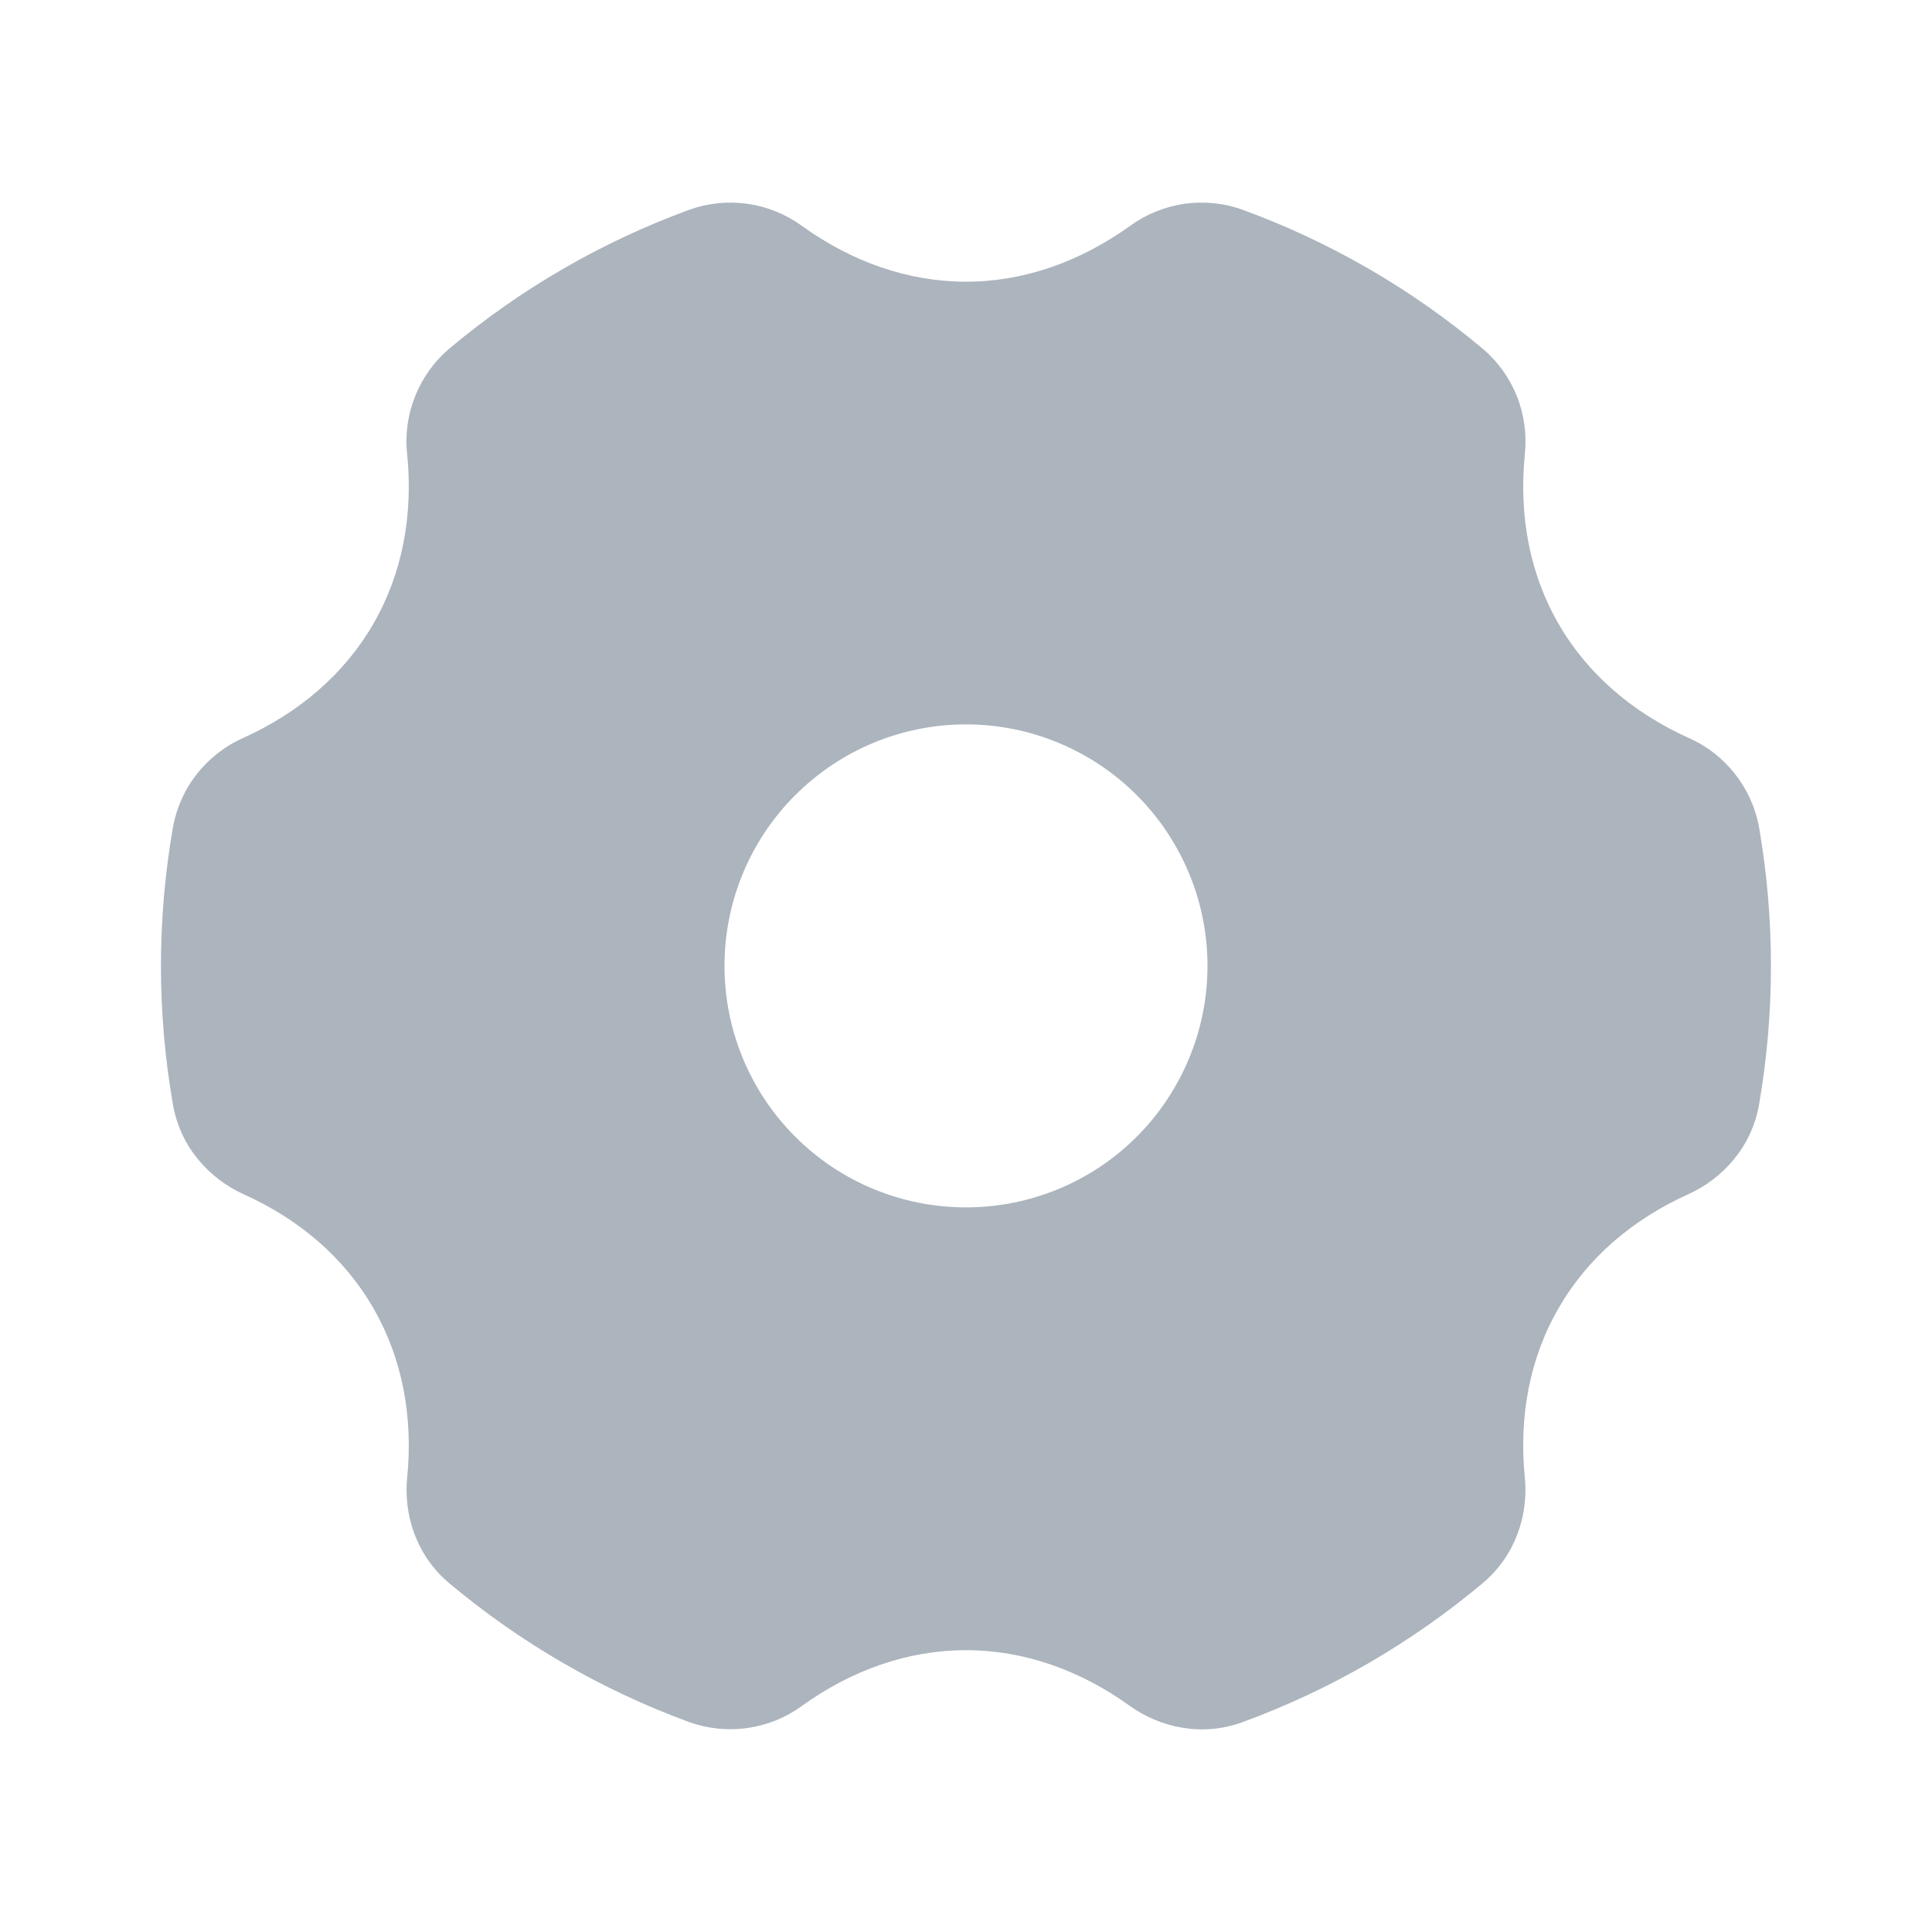 <svg width="16" height="16" viewBox="0 0 16 16" fill="none" xmlns="http://www.w3.org/2000/svg">
<path fill-rule="evenodd" clip-rule="evenodd" d="M6.643 1.872C6.51 1.775 6.356 1.712 6.193 1.688C6.03 1.665 5.864 1.681 5.709 1.737C4.985 2.002 4.312 2.391 3.721 2.887C3.596 2.993 3.499 3.128 3.438 3.281C3.377 3.433 3.354 3.599 3.372 3.762C3.422 4.264 3.333 4.749 3.092 5.166C2.851 5.584 2.475 5.903 2.015 6.111C1.865 6.177 1.733 6.28 1.631 6.409C1.529 6.538 1.461 6.691 1.432 6.853C1.3 7.611 1.3 8.387 1.432 9.146C1.494 9.504 1.738 9.763 2.015 9.889C2.475 10.095 2.851 10.415 3.092 10.833C3.333 11.251 3.422 11.735 3.372 12.237C3.342 12.538 3.443 12.879 3.721 13.112C4.312 13.607 4.985 13.997 5.709 14.262C5.864 14.317 6.03 14.334 6.193 14.31C6.355 14.287 6.51 14.224 6.642 14.127C7.052 13.832 7.517 13.666 8 13.666C8.482 13.666 8.946 13.832 9.356 14.127C9.603 14.304 9.95 14.387 10.29 14.262C11.015 13.997 11.687 13.607 12.278 13.112C12.556 12.879 12.658 12.539 12.628 12.237C12.578 11.735 12.666 11.25 12.908 10.833C13.148 10.415 13.524 10.096 13.984 9.889C14.26 9.764 14.506 9.504 14.568 9.146C14.699 8.387 14.699 7.611 14.568 6.853C14.539 6.691 14.47 6.538 14.368 6.409C14.267 6.28 14.135 6.177 13.984 6.111C13.524 5.903 13.148 5.584 12.907 5.166C12.666 4.749 12.578 4.264 12.628 3.762C12.645 3.599 12.623 3.433 12.562 3.281C12.501 3.128 12.404 2.993 12.278 2.887C11.687 2.391 11.015 2.002 10.29 1.737C10.136 1.681 9.97 1.665 9.807 1.688C9.644 1.712 9.49 1.775 9.357 1.872C8.946 2.166 8.482 2.333 8 2.333C7.518 2.333 7.053 2.167 6.643 1.872ZM6 7.999C6 7.469 6.21 6.96 6.586 6.585C6.961 6.21 7.469 5.999 8 5.999C8.53 5.999 9.039 6.21 9.414 6.585C9.789 6.96 10 7.469 10 7.999C10 8.53 9.789 9.038 9.414 9.414C9.039 9.789 8.53 9.999 8 9.999C7.469 9.999 6.961 9.789 6.586 9.414C6.21 9.038 6 8.53 6 7.999Z" fill="#ACB4BD"/>
</svg>
